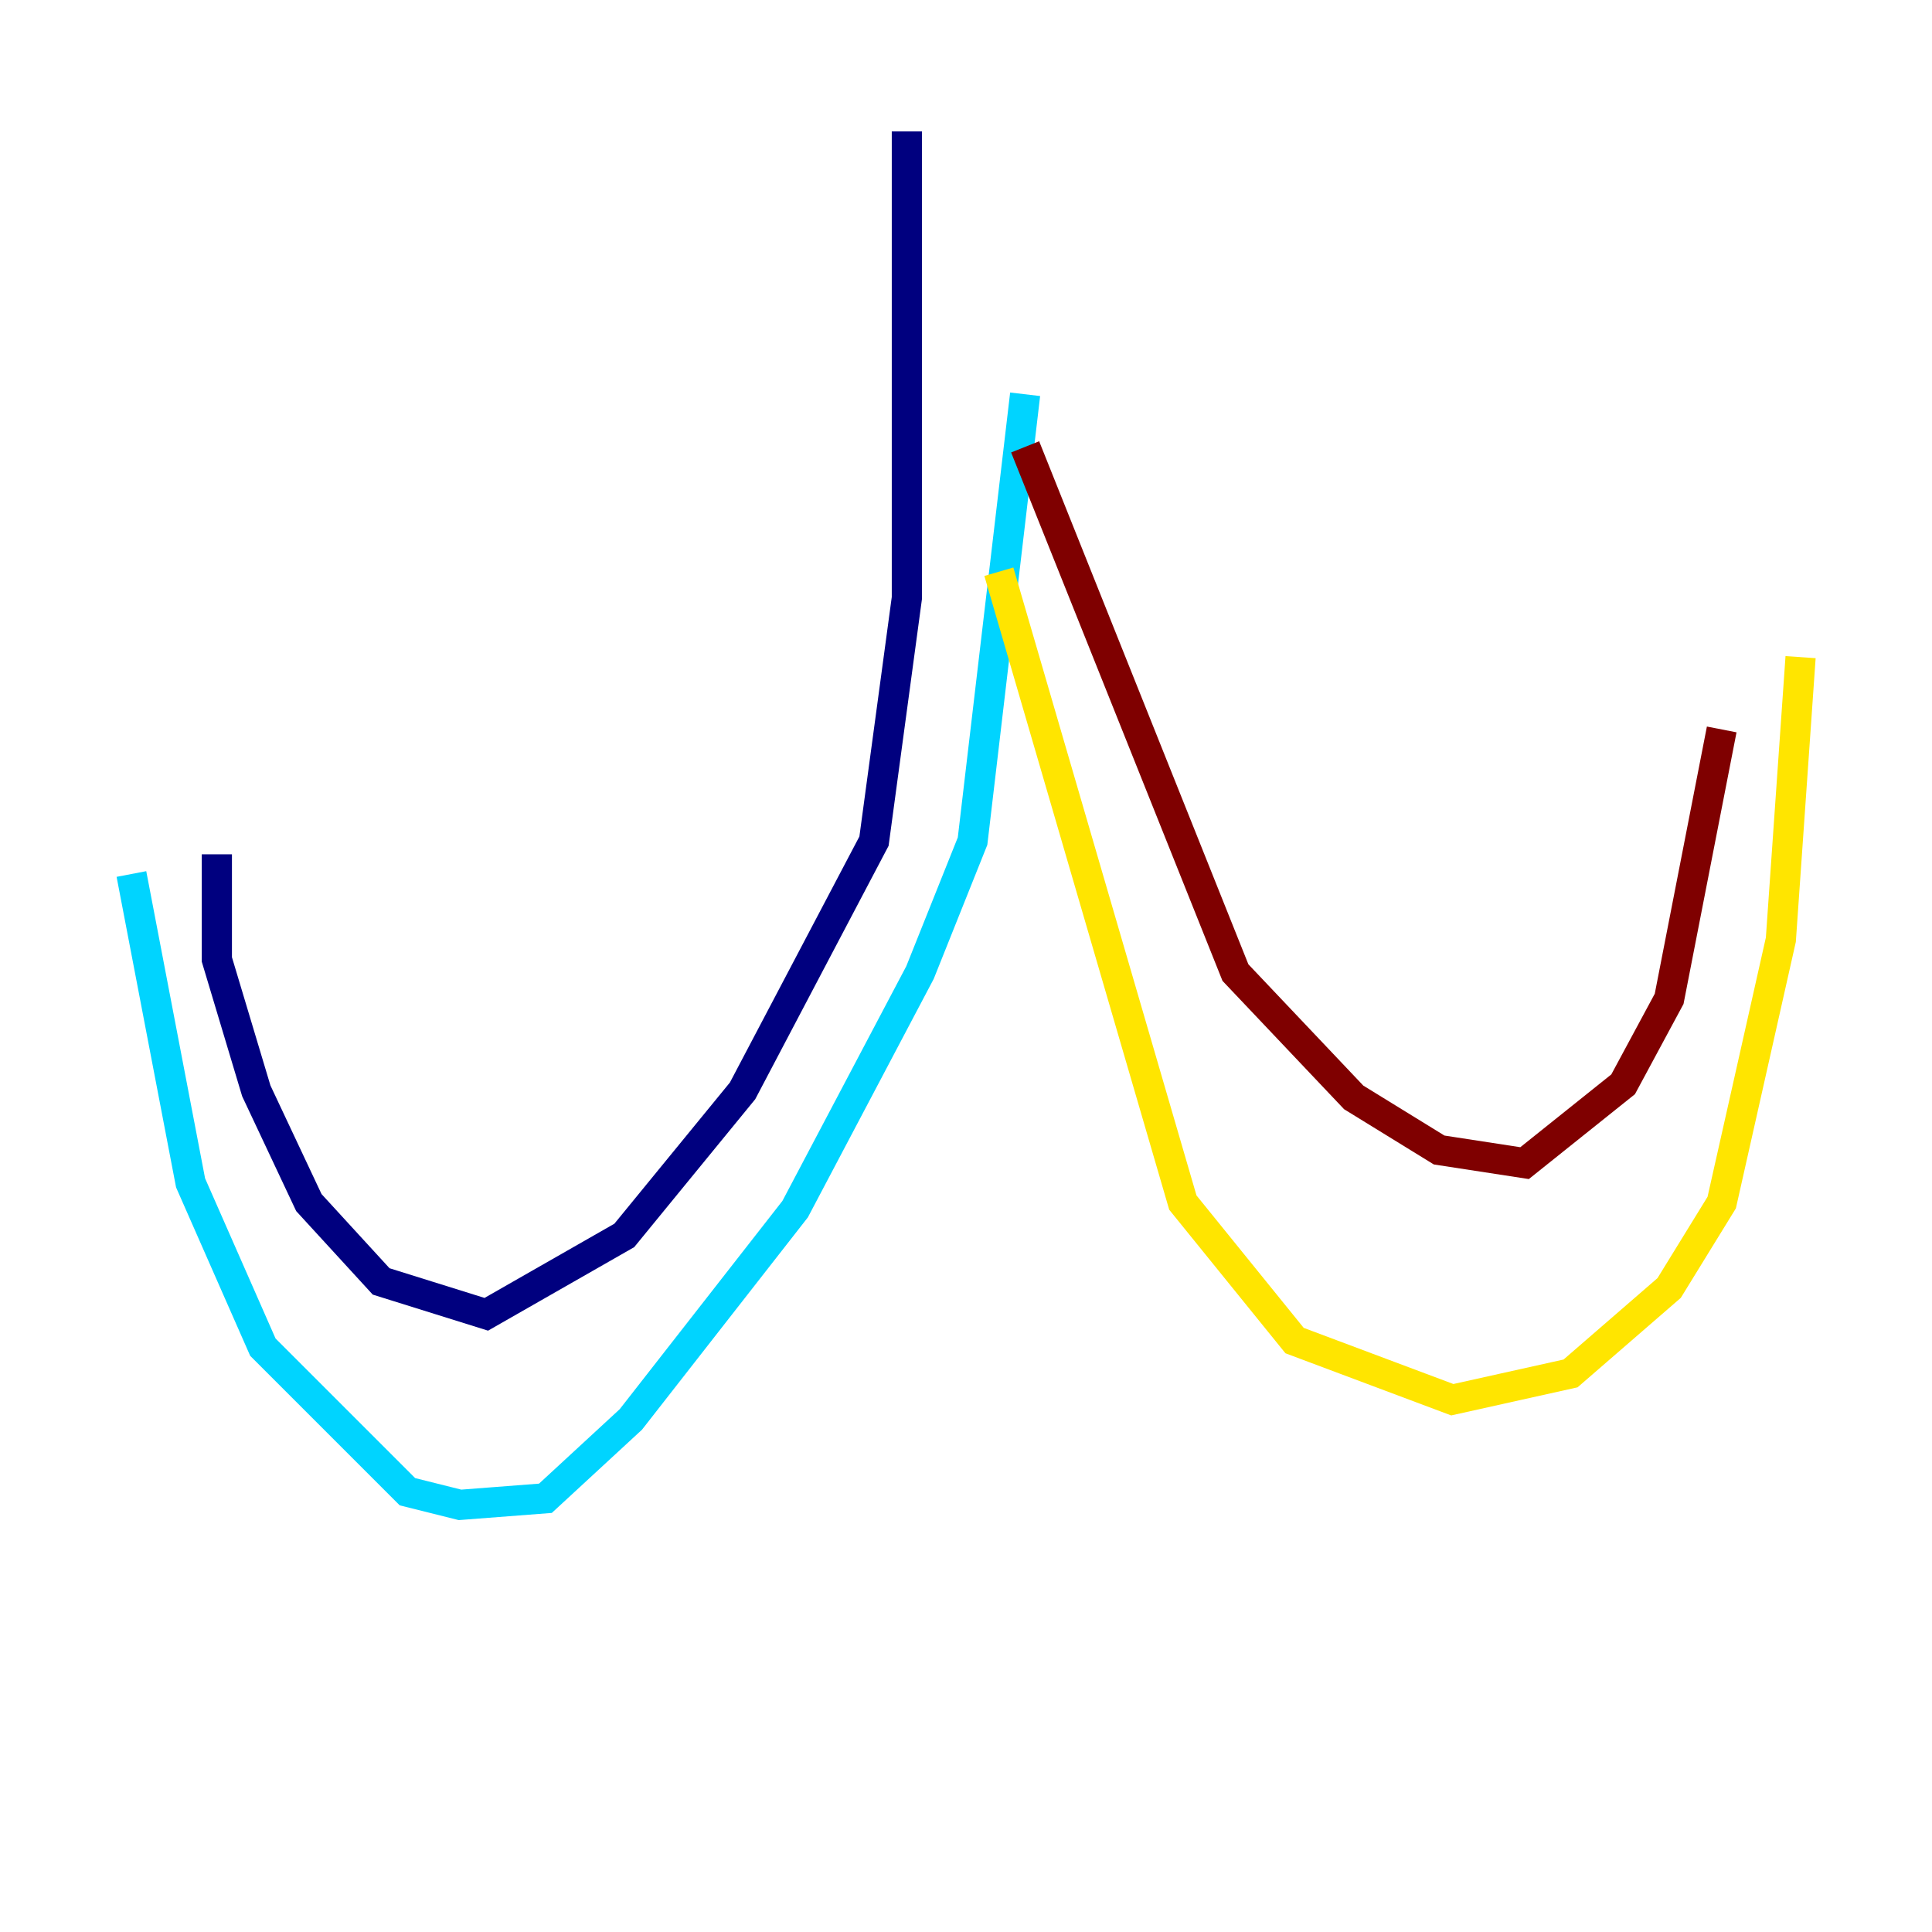 <?xml version="1.0" encoding="utf-8" ?>
<svg baseProfile="tiny" height="128" version="1.2" viewBox="0,0,128,128" width="128" xmlns="http://www.w3.org/2000/svg" xmlns:ev="http://www.w3.org/2001/xml-events" xmlns:xlink="http://www.w3.org/1999/xlink"><defs /><polyline fill="none" points="60.082,8.707 60.082,39.619 57.905,55.728 49.197,72.272 41.361,81.85 32.218,87.075 25.252,84.898 20.463,79.674 16.98,72.272 14.367,63.565 14.367,56.599" stroke="#00007f" stroke-width="2" /><polyline fill="none" points="8.707,57.905 12.626,78.367 17.415,89.252 26.993,98.83 30.476,99.701 36.136,99.265 41.796,94.041 52.68,80.109 60.952,64.435 64.435,55.728 67.918,26.122" stroke="#00d4ff" stroke-width="2" /><polyline fill="none" points="66.177,37.878 78.367,79.674 85.769,88.816 96.218,92.735 104.054,90.993 110.585,85.333 114.068,79.674 117.986,62.258 119.293,43.537" stroke="#ffe500" stroke-width="2" /><polyline fill="none" points="67.918,29.605 81.85,64.435 89.687,72.707 95.347,76.191 101.007,77.061 107.537,71.837 110.585,66.177 114.068,48.327" stroke="#7f0000" stroke-width="2" /></svg>
